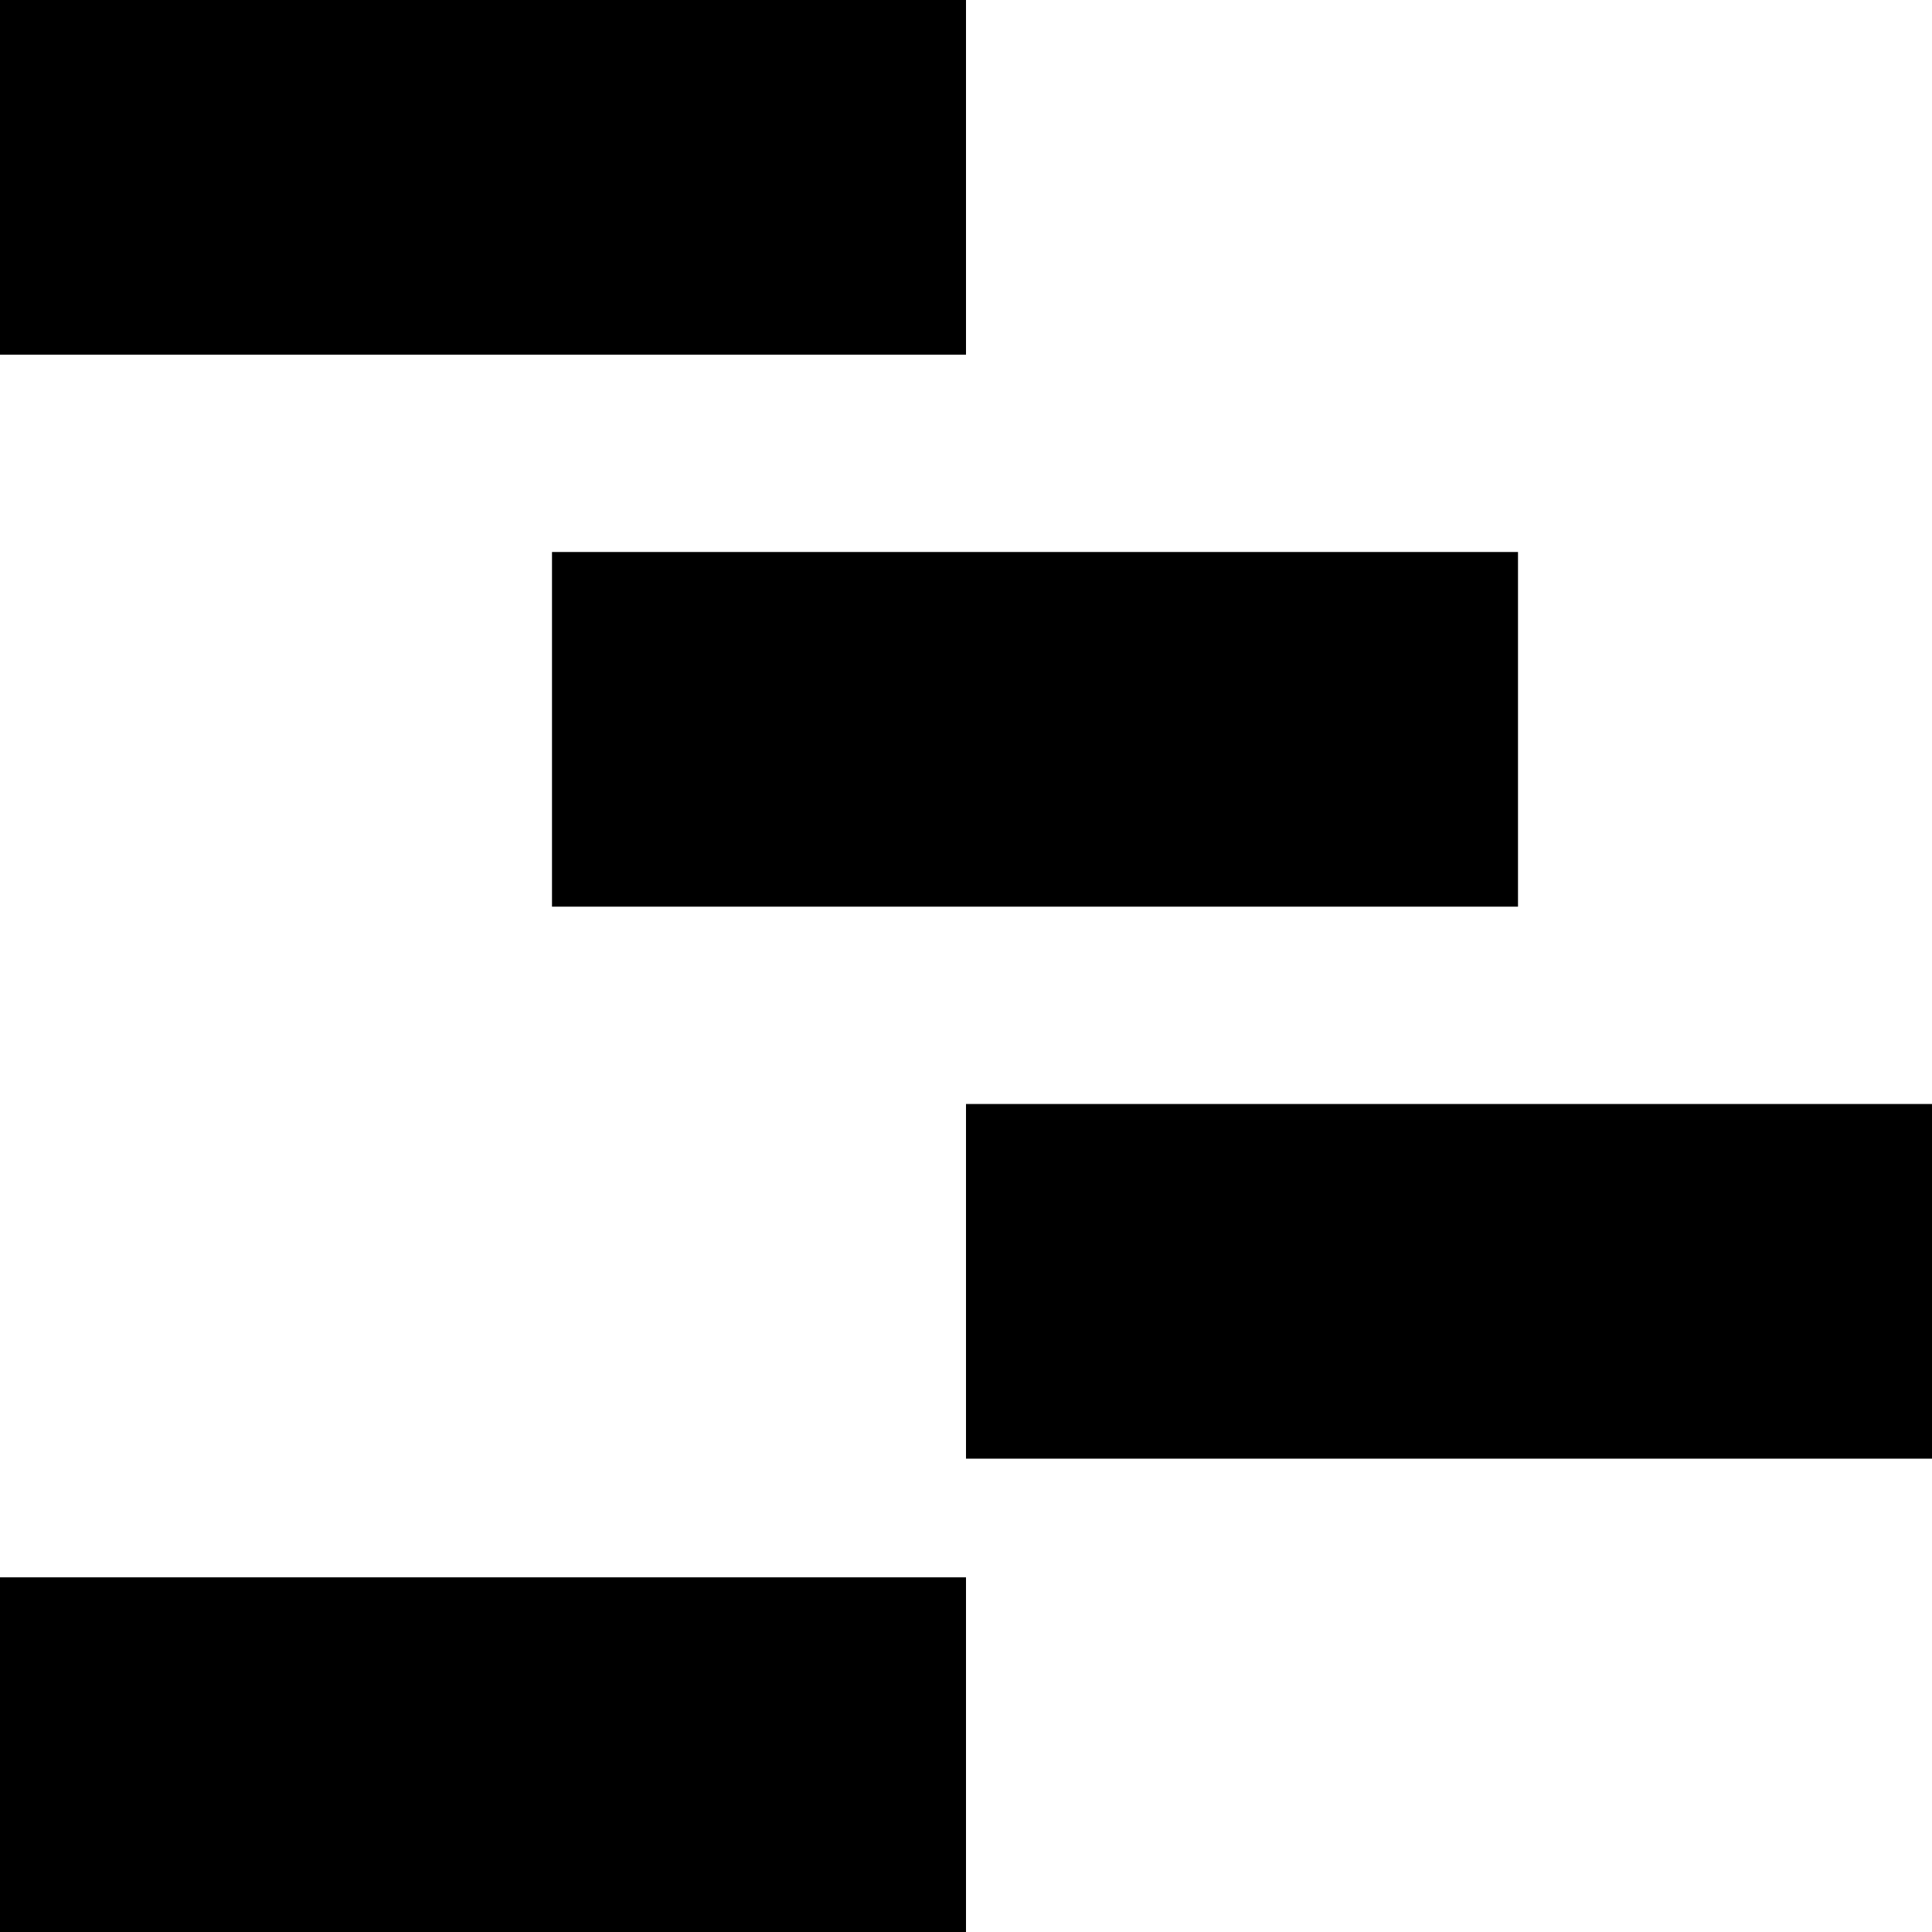 <?xml version="1.0" encoding="UTF-8" standalone="no"?>
<!--
 ~   Copyright 2017, WSO2 Inc. (http://www.wso2.com)
 ~
 ~   Licensed under the Apache License, Version 2.0 (the "License");
 ~   you may not use this file except in compliance with the License.
 ~   You may obtain a copy of the License at
 ~
 ~        http://www.apache.org/licenses/LICENSE-2.0
 ~
 ~   Unless required by applicable law or agreed to in writing, software
 ~   distributed under the License is distributed on an "AS IS" BASIS,
 ~   WITHOUT WARRANTIES OR CONDITIONS OF ANY KIND, either express or implied.
 ~   See the License for the specific language governing permissions and
 ~   limitations under the License.
-->

<svg
   xmlns:dc="http://purl.org/dc/elements/1.1/"
   xmlns:cc="http://creativecommons.org/ns#"
   xmlns:rdf="http://www.w3.org/1999/02/22-rdf-syntax-ns#"
   xmlns:svg="http://www.w3.org/2000/svg"
   xmlns="http://www.w3.org/2000/svg"
   xmlns:sodipodi="http://sodipodi.sourceforge.net/DTD/sodipodi-0.dtd"
   xmlns:inkscape="http://www.inkscape.org/namespaces/inkscape"
   version="1.1"
   id="stop"
   x="0px"
   y="0px"
   viewBox="0 0 14 14"
   style="enable-background:new 0 0 14 14;"
   xml:space="preserve"
   sodipodi:docname="outline.svg"
   inkscape:version="0.92.1 r15371"><defs
     id="defs2176" /><sodipodi:namedview
     pagecolor="#ffffff"
     bordercolor="#666666"
     borderopacity="1"
     objecttolerance="10"
     gridtolerance="10"
     guidetolerance="10"
     inkscape:pageopacity="0"
     inkscape:pageshadow="2"
     inkscape:window-width="2560"
     inkscape:window-height="1404"
     id="namedview2174"
     showgrid="true"
     inkscape:zoom="47.6792"
     inkscape:cx="3.9690544"
     inkscape:cy="7.2450843"
     inkscape:window-x="0"
     inkscape:window-y="36"
     inkscape:window-maximized="1"
     inkscape:current-layer="stop"><inkscape:grid
       type="xygrid"
       id="grid5918" /></sodipodi:namedview><path
     style="fill:#000000;fill-opacity:1;stroke:none;stroke-width:1.202;stroke-linejoin:miter;stroke-miterlimit:4;stroke-dasharray:none;stroke-opacity:1"
     d="M 0 0 L 0 2.57 L 7 2.57 L 7 0 L 0 0 z M 4 4 L 4 6.57 L 11 6.57 L 11 4 L 4 4 z M 7 8 L 7 10.57 L 14 10.57 L 14 8 L 7 8 z M 0 11.43 L 0 14 L 7 14 L 7 11.43 L 0 11.43 z "
     id="rect7034" /></svg>
